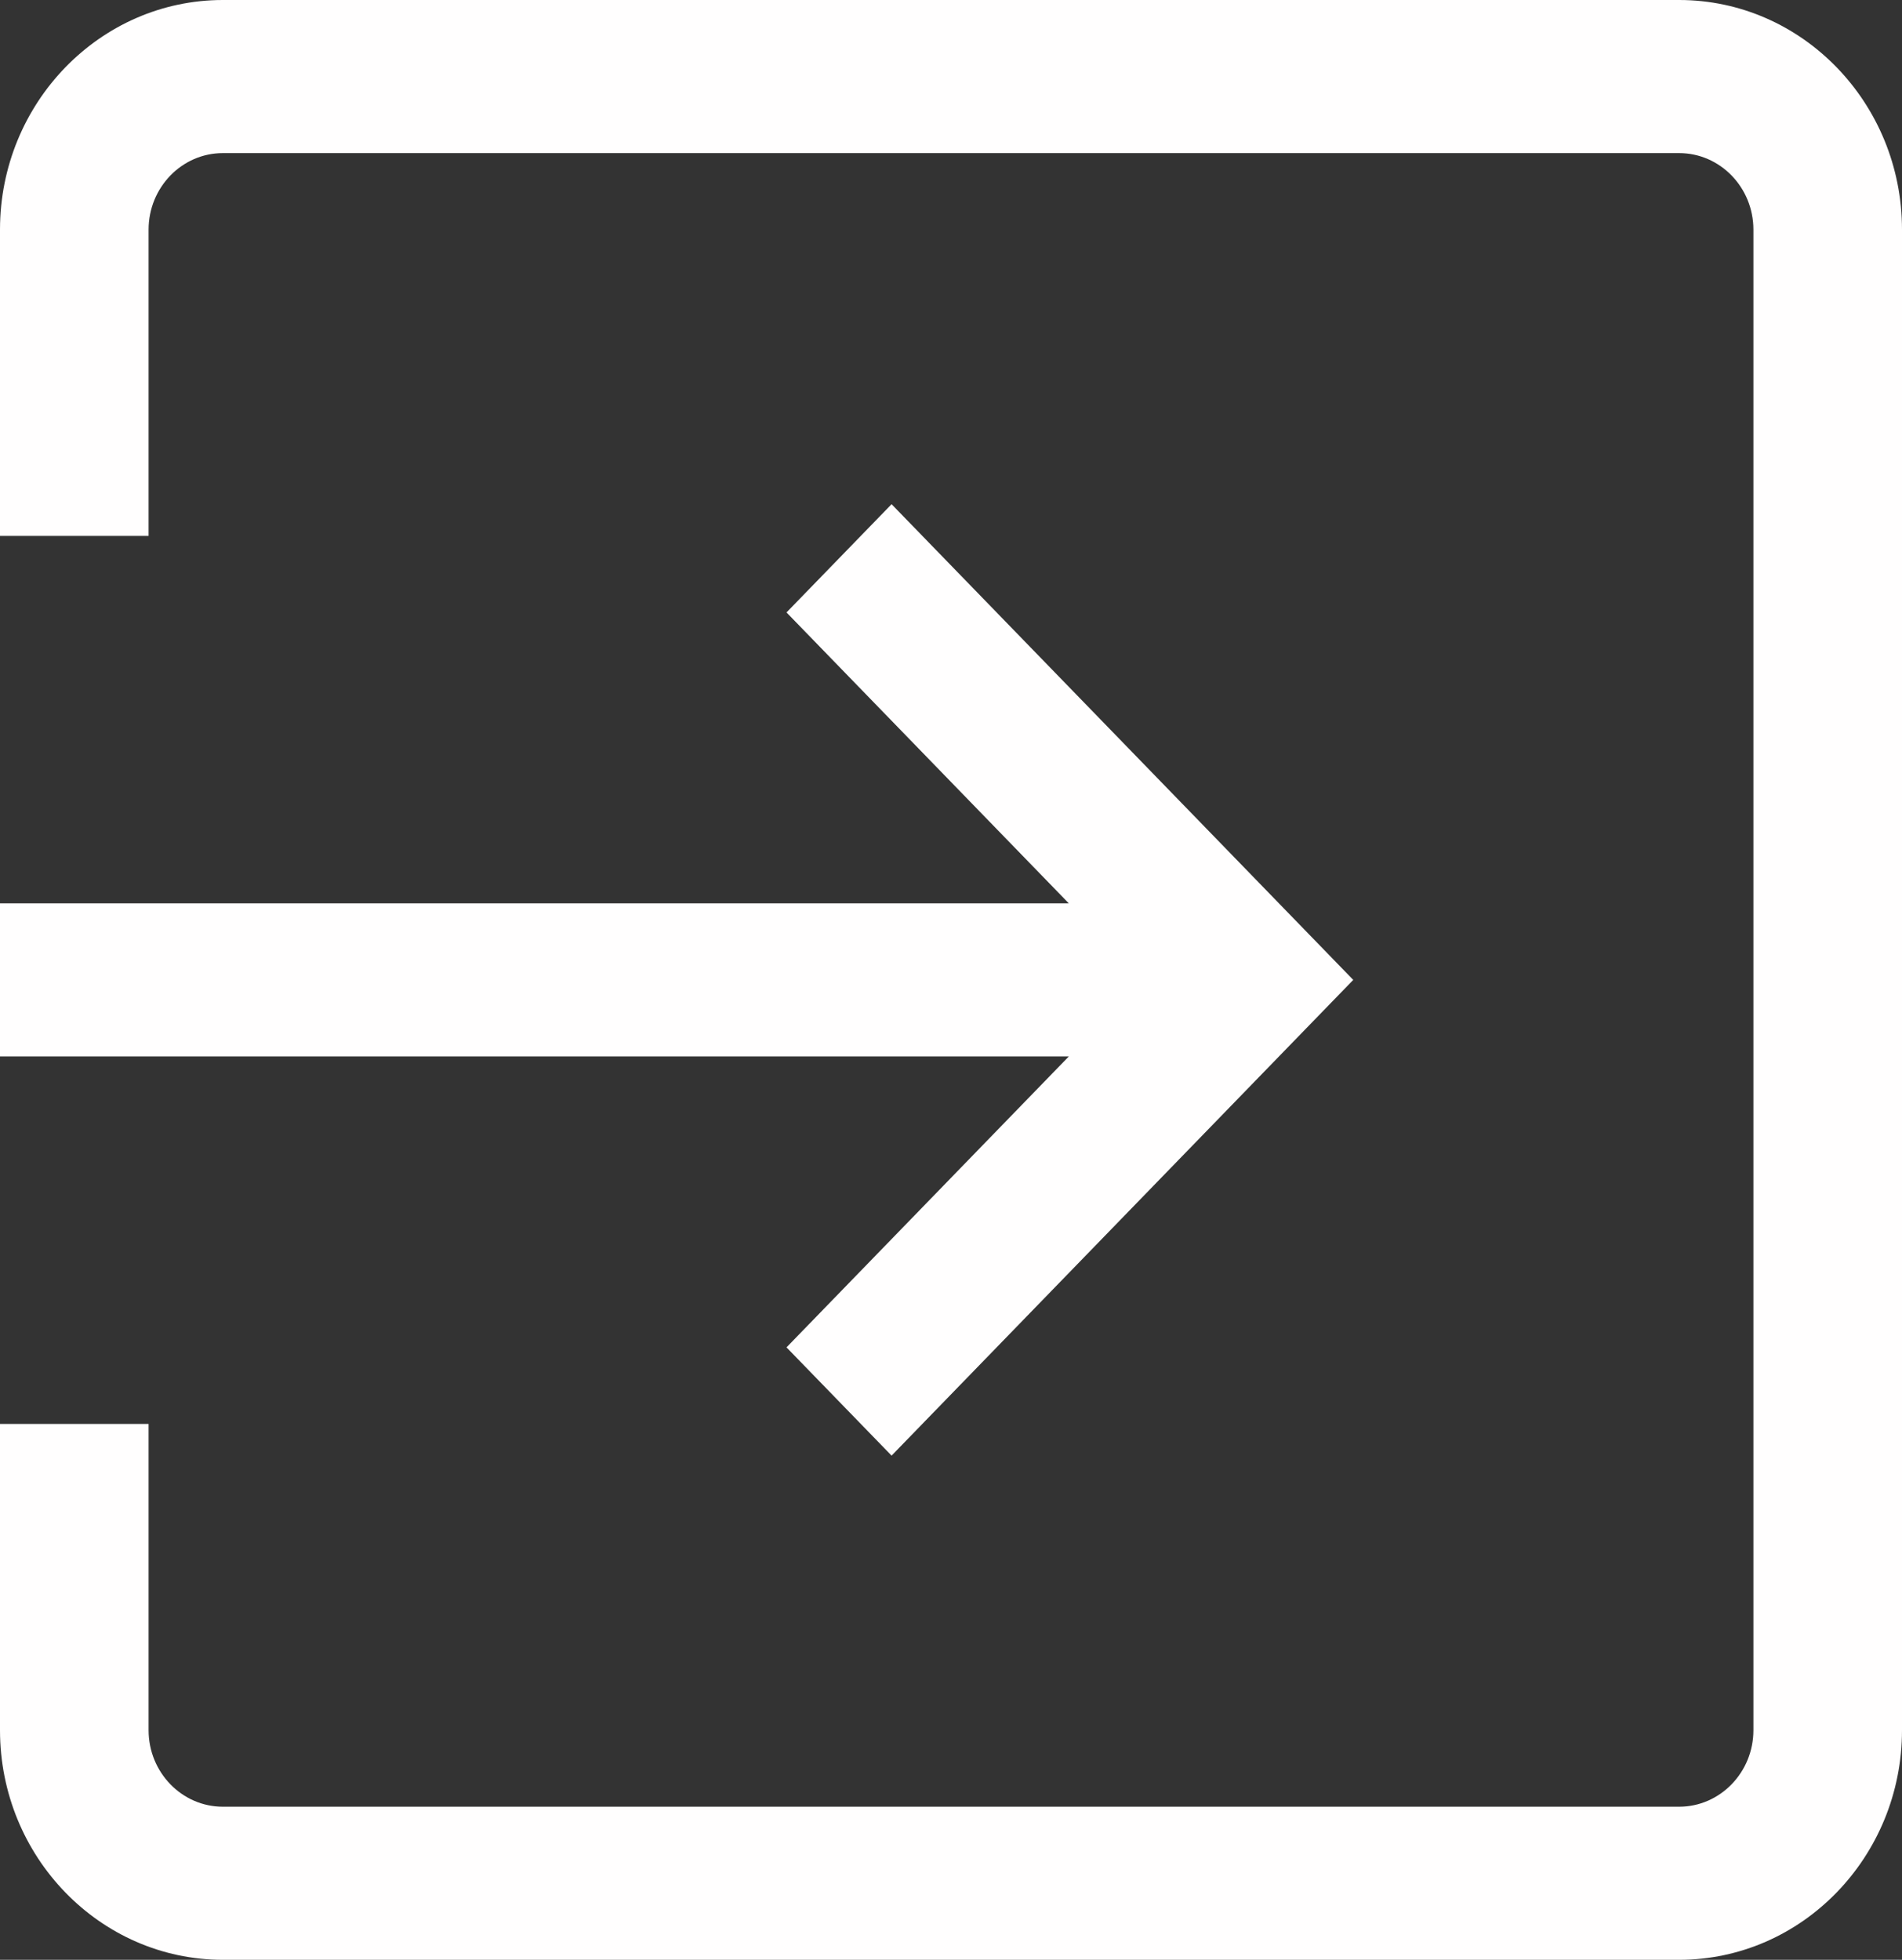 <svg width="33" height="34" viewBox="0 0 33 34" fill="none" xmlns="http://www.w3.org/2000/svg">
	<rect x="0" y="0" width="33" height="34" fill="#333333" stroke="none"/>
	<path d="M29.133 0H3.867C1.735 0 0 1.787 0 3.984V9.297H2.578V3.984C2.578 3.252 3.156 2.656 3.867 2.656H29.133C29.844 2.656 30.422 3.252 30.422 3.984V30.016C30.422 30.748 29.844 31.344 29.133 31.344H3.867C3.156 31.344 2.578 30.748 2.578 30.016V24.703H0V30.016C0 32.213 1.735 34 3.867 34H29.133C31.265 34 33 32.213 33 30.016V3.984C33 1.787 31.265 0 29.133 0Z" fill="#FFFEFE"/>
	<path d="M15.469 8.747L13.646 10.625L18.544 15.672H0V18.328H18.544L13.646 23.375L15.469 25.253L23.479 17L15.469 8.747Z" fill="#FFFEFE"/>
</svg>
